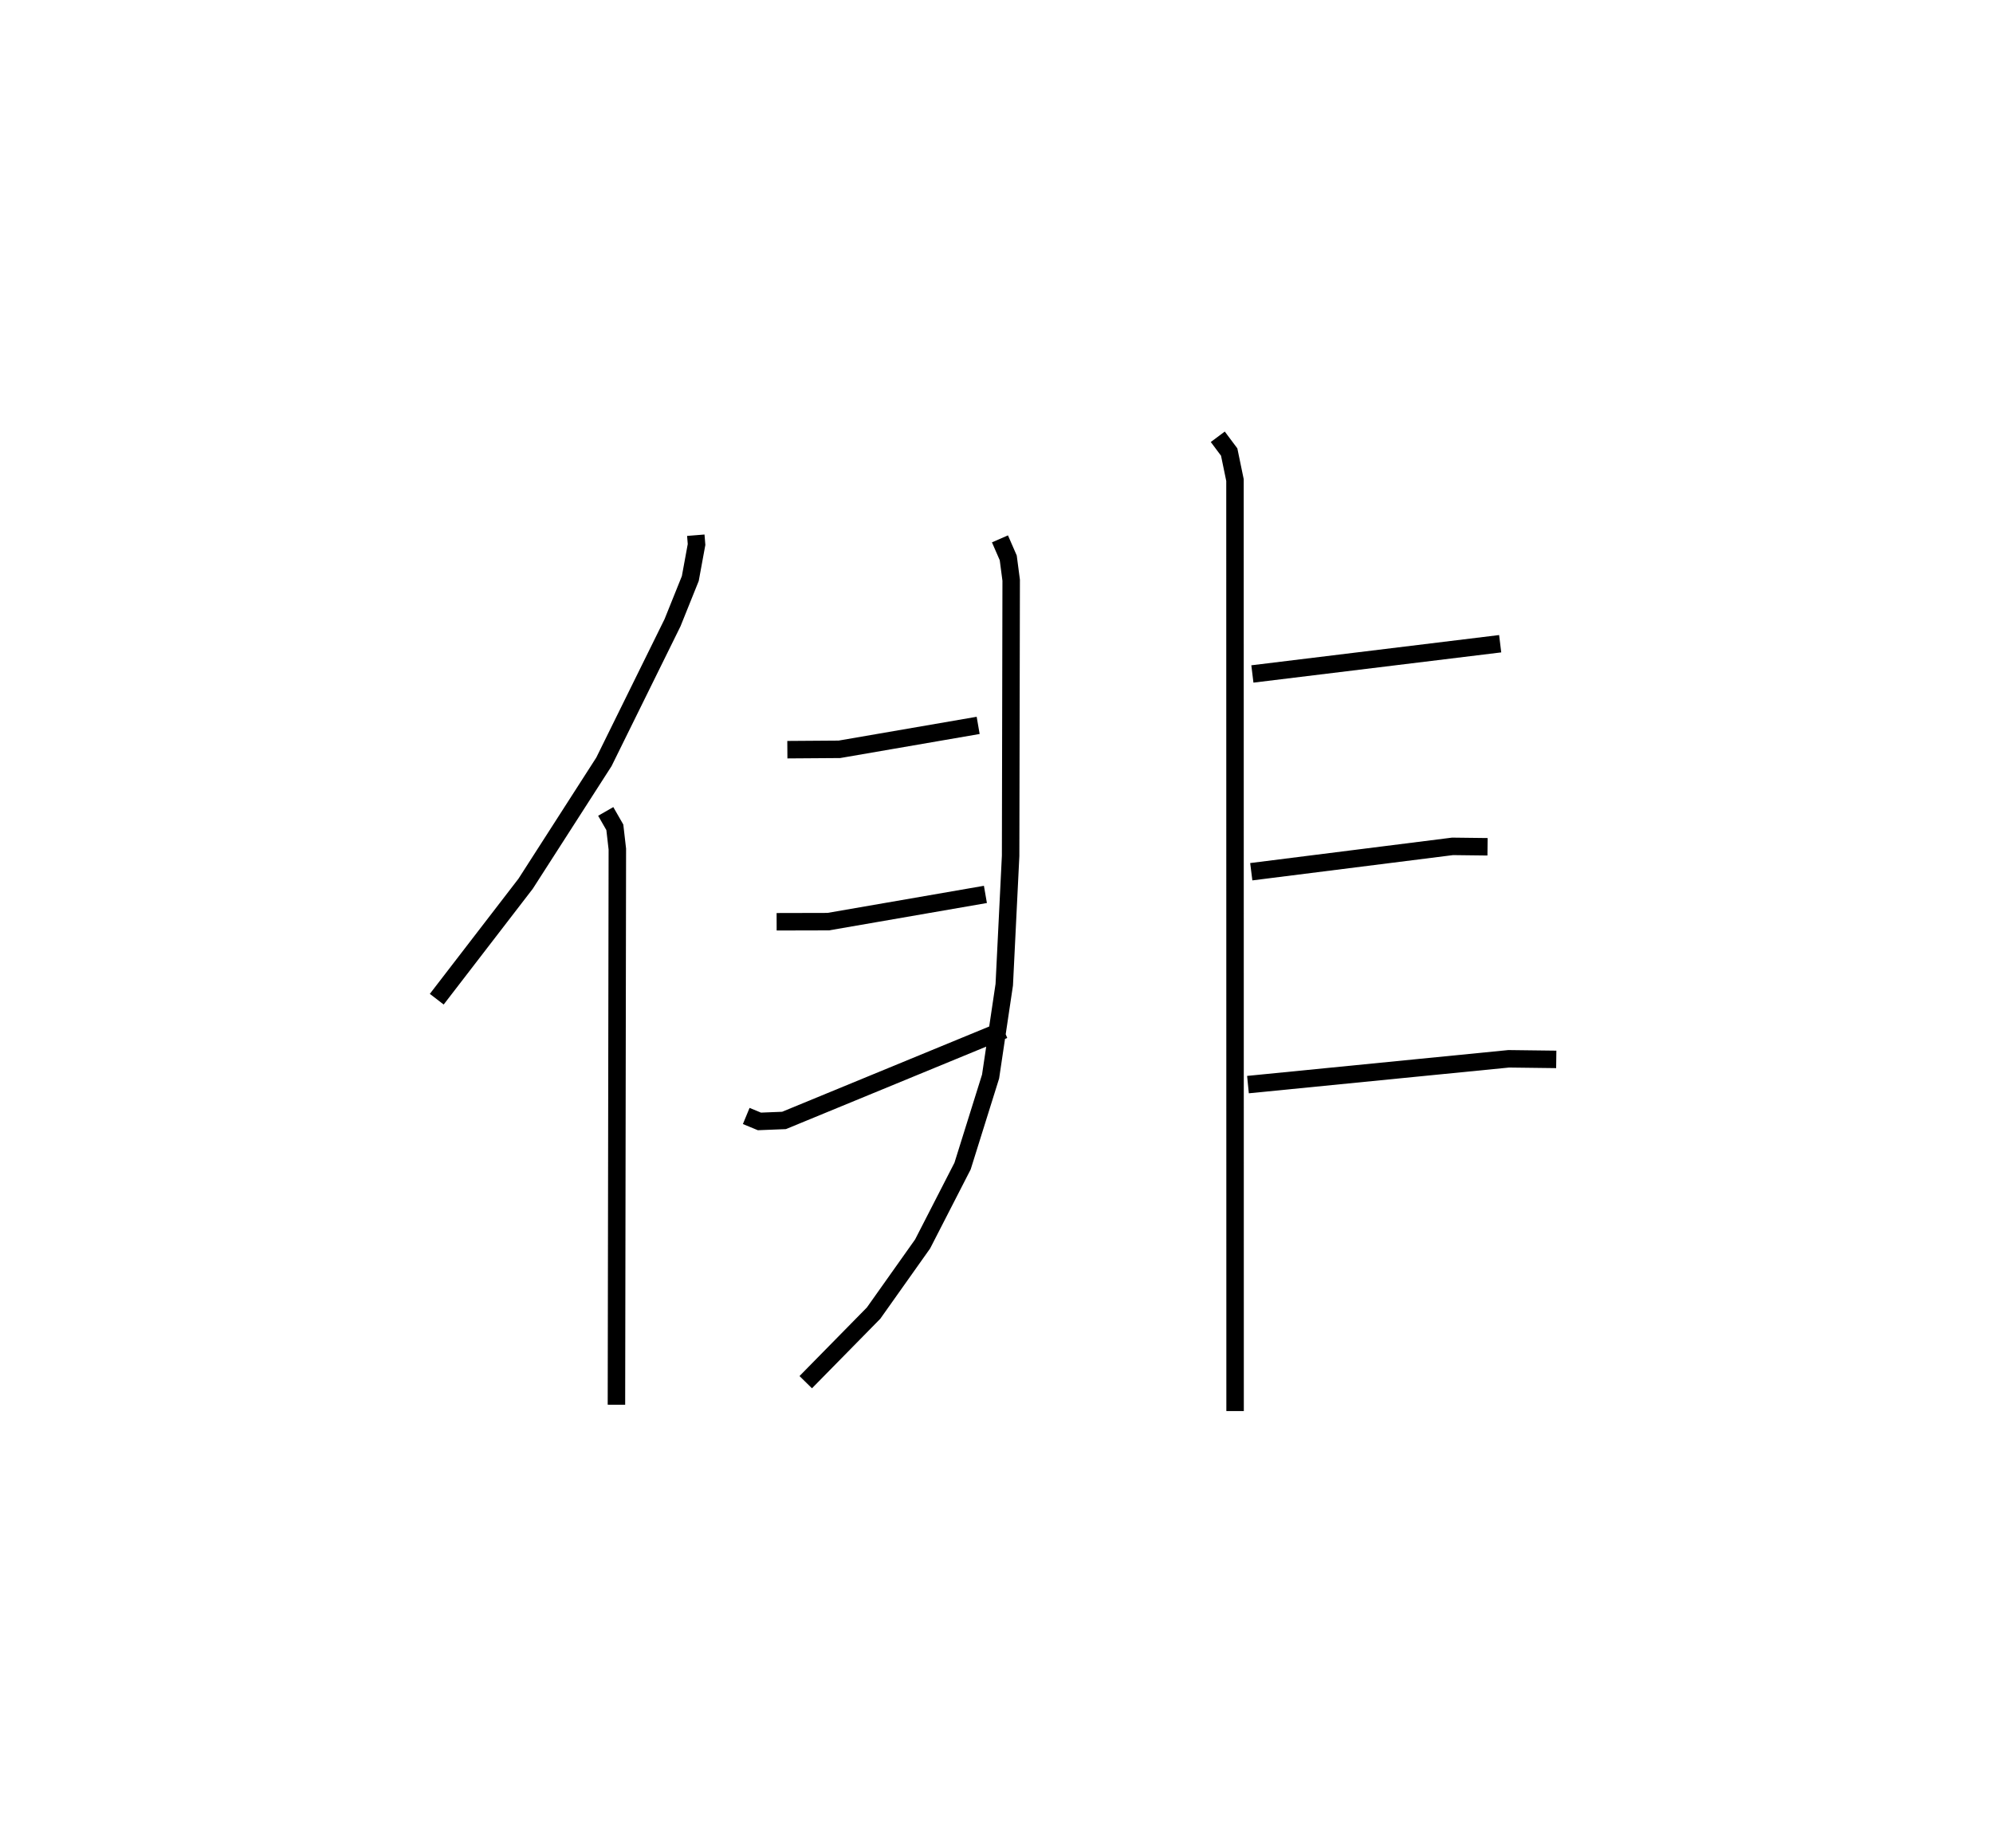 <?xml version="1.0" encoding="utf-8" ?>
<svg baseProfile="full" height="105.767" version="1.1" width="114.083" xmlns="http://www.w3.org/2000/svg" xmlns:ev="http://www.w3.org/2001/xml-events" xmlns:xlink="http://www.w3.org/1999/xlink"><defs /><rect fill="white" height="105.767" width="114.083" x="0" y="0" /><path d="M25.455,26.51 m0.0,0.0 m14.374,4.125 l0.043,0.531 -0.358,1.949 l-1.018,2.53 -3.927,7.963 l-4.482,6.977 -5.086,6.608 m9.672,-10.748 l0.521,0.909 0.144,1.248 l-0.052,31.803 m21.954,-49.561 l0.474,1.088 0.168,1.278 l-0.032,15.778 -0.364,7.374 l-0.783,5.258 -1.604,5.126 l-2.287,4.457 -2.807,3.96 l-3.883,3.951 m-1.052,-36.203 l2.98,-0.021 7.942,-1.37 m-11.536,11.241 l2.955,-0.007 8.996,-1.559 m-13.691,12.682 l0.755,0.312 1.408,-0.056 l12.587,-5.183 m12.242,-33.949 l0.653,0.873 0.332,1.605 l0.006,53.29 m0.99,-42.192 l14.184,-1.731 m-14.248,13.051 l11.524,-1.452 2.001,0.024 m-13.714,13.613 l14.927,-1.477 2.72,0.034 " fill="none" stroke="black" stroke-width="1" /></svg>
